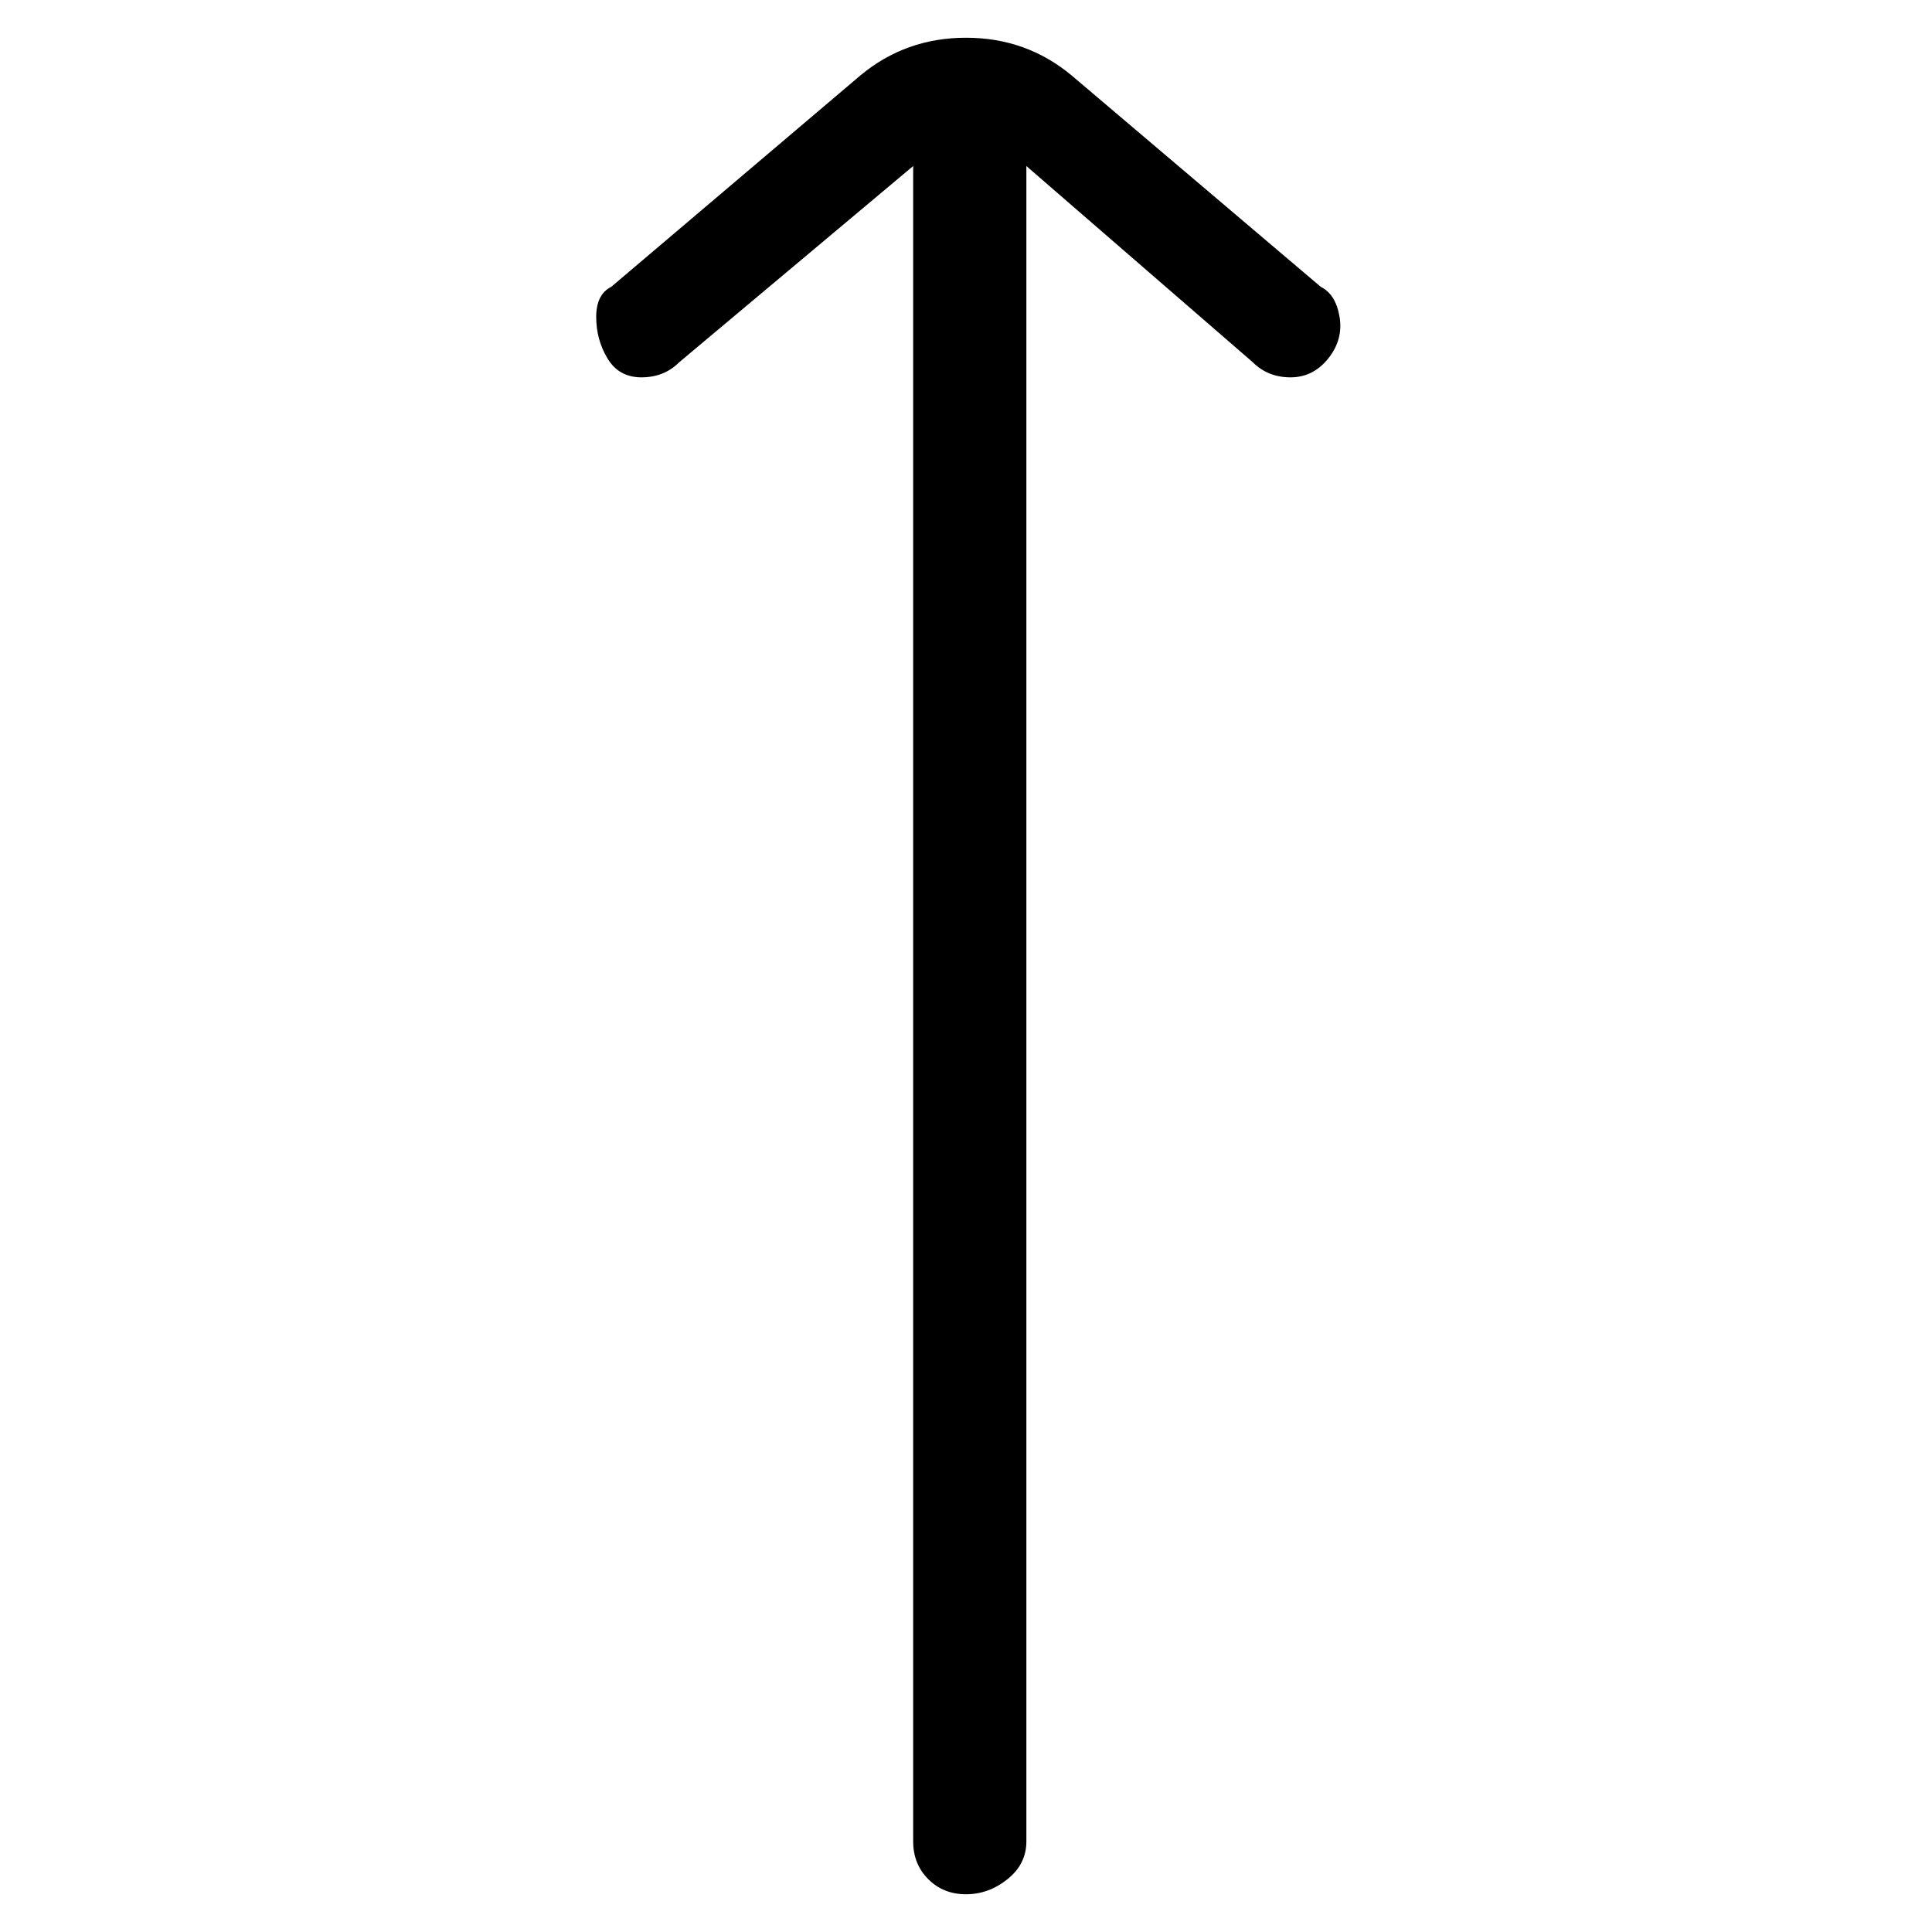 <svg viewBox="0 0 256 256" xmlns="http://www.w3.org/2000/svg">
  <path transform="scale(1, -1) translate(0, -256)" fill="currentColor" d="M175 218l-33 28q-6 5 -14 5t-14 -5l-33 -28q-2 -1 -2 -4t1.5 -5.5t4.5 -2.5t5 2l31 26v-222q0 -3 2 -5t5 -2t5.5 2t2.5 5v222l30 -26q2 -2 5 -2t5 2.5t1.5 5.5t-2.5 4z" />
</svg>